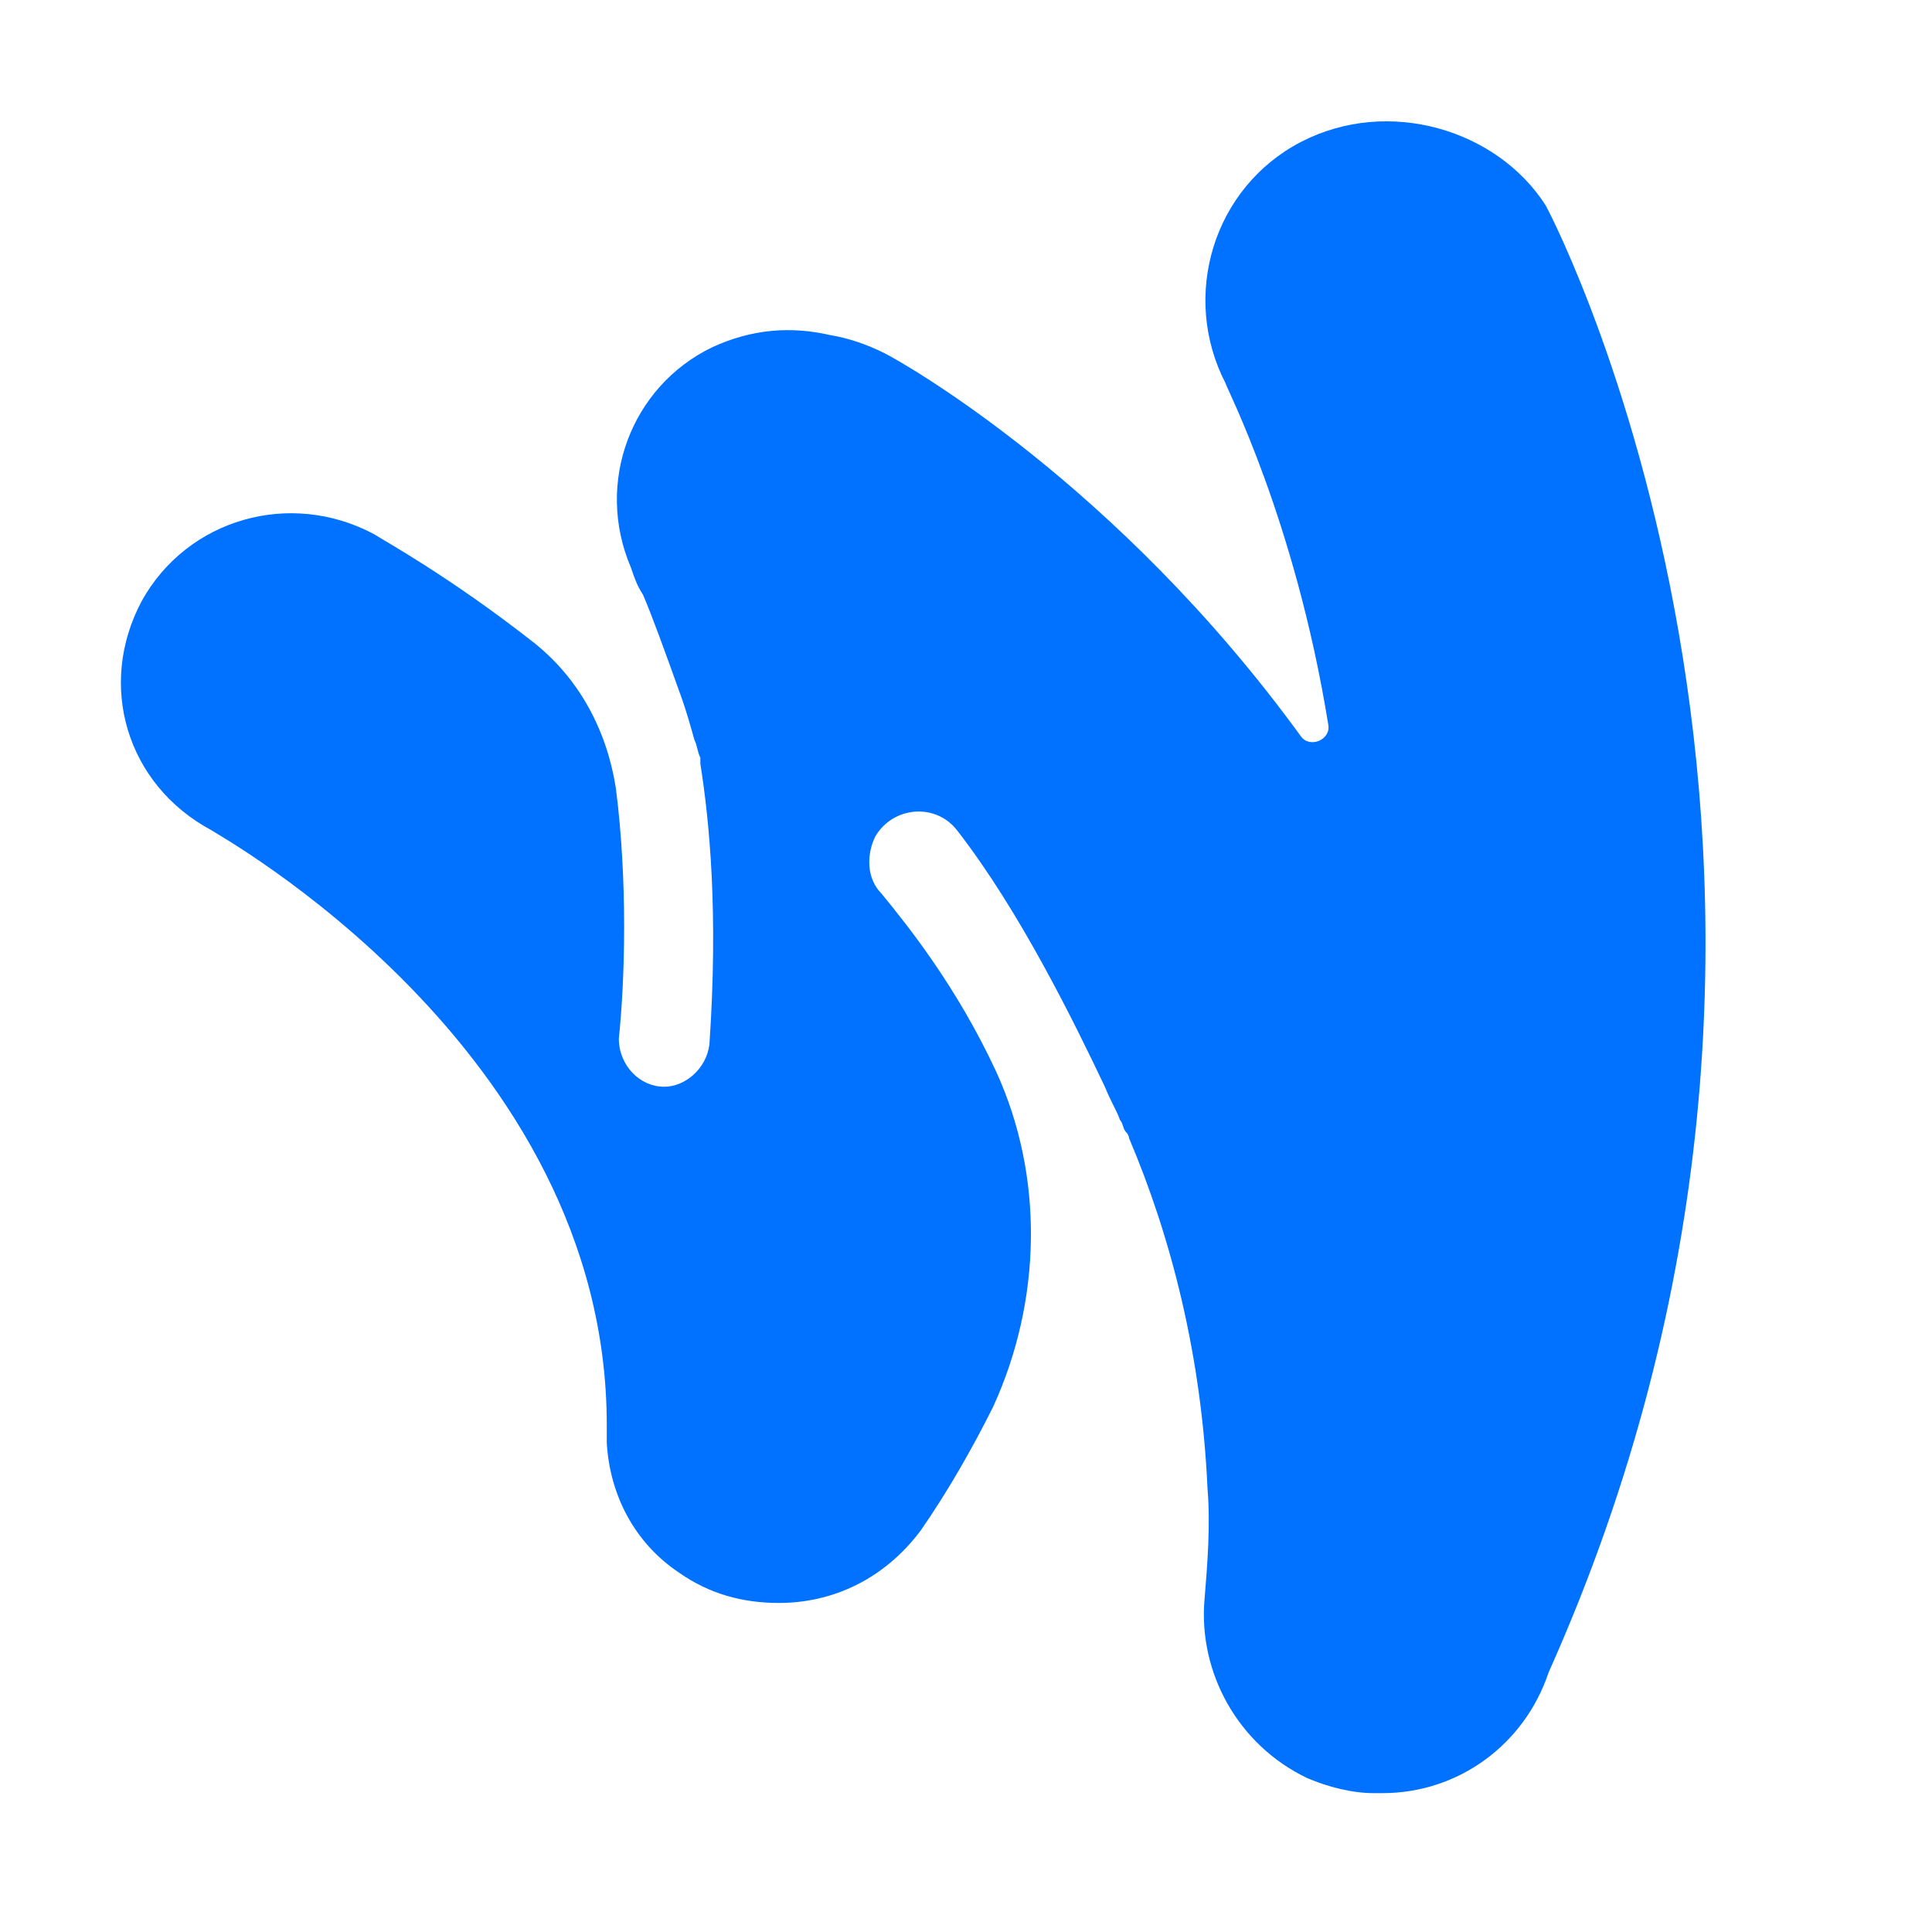 <?xml version="1.0" ?><svg style="enable-background:new 0 0 64 64;" version="1.1" viewBox="0 0 64 64" xml:space="preserve" xmlns="http://www.w3.org/2000/svg" xmlns:xlink="http://www.w3.org/1999/xlink"><style type="text/css">
	.st0{fill:#0072FF;}
</style><g id="GUIDES_64"/><g id="Layer_3"/><g id="Layer_2"><path class="st0" d="M43.1,4.7c-2.9,1.5-4,5.1-2.5,8c0,0.1,2.3,4.5,3.4,11.3c0.1,0.5-0.6,0.8-0.9,0.4C37,16,29.9,12,29.3,11.7   c-0.6-0.3-1.2-0.5-1.8-0.6c-1.3-0.3-2.6-0.2-3.9,0.4c-2.7,1.3-3.9,4.5-2.7,7.3c0.1,0.3,0.2,0.6,0.4,0.9c0.3,0.7,0.7,1.8,1.2,3.2   l0,0c0,0,0.2,0.5,0.5,1.6c0.1,0.2,0.1,0.4,0.2,0.6c0,0.1,0,0.1,0,0.2c0.3,1.9,0.6,4.9,0.3,9.3C23.4,35.4,22.7,36,22,36   c-0.8,0-1.5-0.7-1.5-1.6c0.2-1.9,0.3-5.2-0.1-8.3c-0.3-1.9-1.2-3.6-2.7-4.8c-2.8-2.2-5-3.4-5.3-3.6c-2.8-1.5-6.2-0.5-7.7,2.2   c-1.5,2.8-0.5,6.1,2.3,7.6c0.1,0.1,13.1,7.2,13.1,19.7c0,0,0,0.1,0,0.1c0,0.1,0,0.2,0,0.3c0,0.1,0,0.1,0,0.2   c0.1,1.7,0.9,3.3,2.4,4.3c1,0.7,2.1,1,3.3,1c1.8,0,3.5-0.8,4.7-2.4c0.9-1.3,1.7-2.7,2.4-4.1c1.6-3.5,1.7-7.6,0.1-11.1   c-1.3-2.8-2.9-4.8-3.8-5.9c-0.5-0.5-0.5-1.3-0.2-1.9c0.6-1,2-1.1,2.7-0.2c2.1,2.7,3.9,6.4,4.9,8.5c0,0,0,0,0,0c0,0,0,0,0,0   c0.2,0.5,0.4,0.8,0.5,1.1c0.1,0.1,0.1,0.3,0.2,0.4c0.1,0.1,0.1,0.2,0.1,0.2l0,0c1.4,3.3,2.4,7.2,2.6,11.6c0.1,1.2,0,2.5-0.1,3.7   c-0.2,2.4,1.1,4.8,3.4,5.9c0.7,0.3,1.5,0.5,2.2,0.5c0,0,0,0,0,0c0,0,0,0,0.1,0c0.1,0,0.1,0,0.2,0c0,0,0,0,0,0c0,0,0,0,0,0   c2.5,0,4.7-1.6,5.5-4c11.5-25.7,0.4-47.7-0.1-48.6C49.6,4.3,46,3.2,43.1,4.7z"/></g></svg>